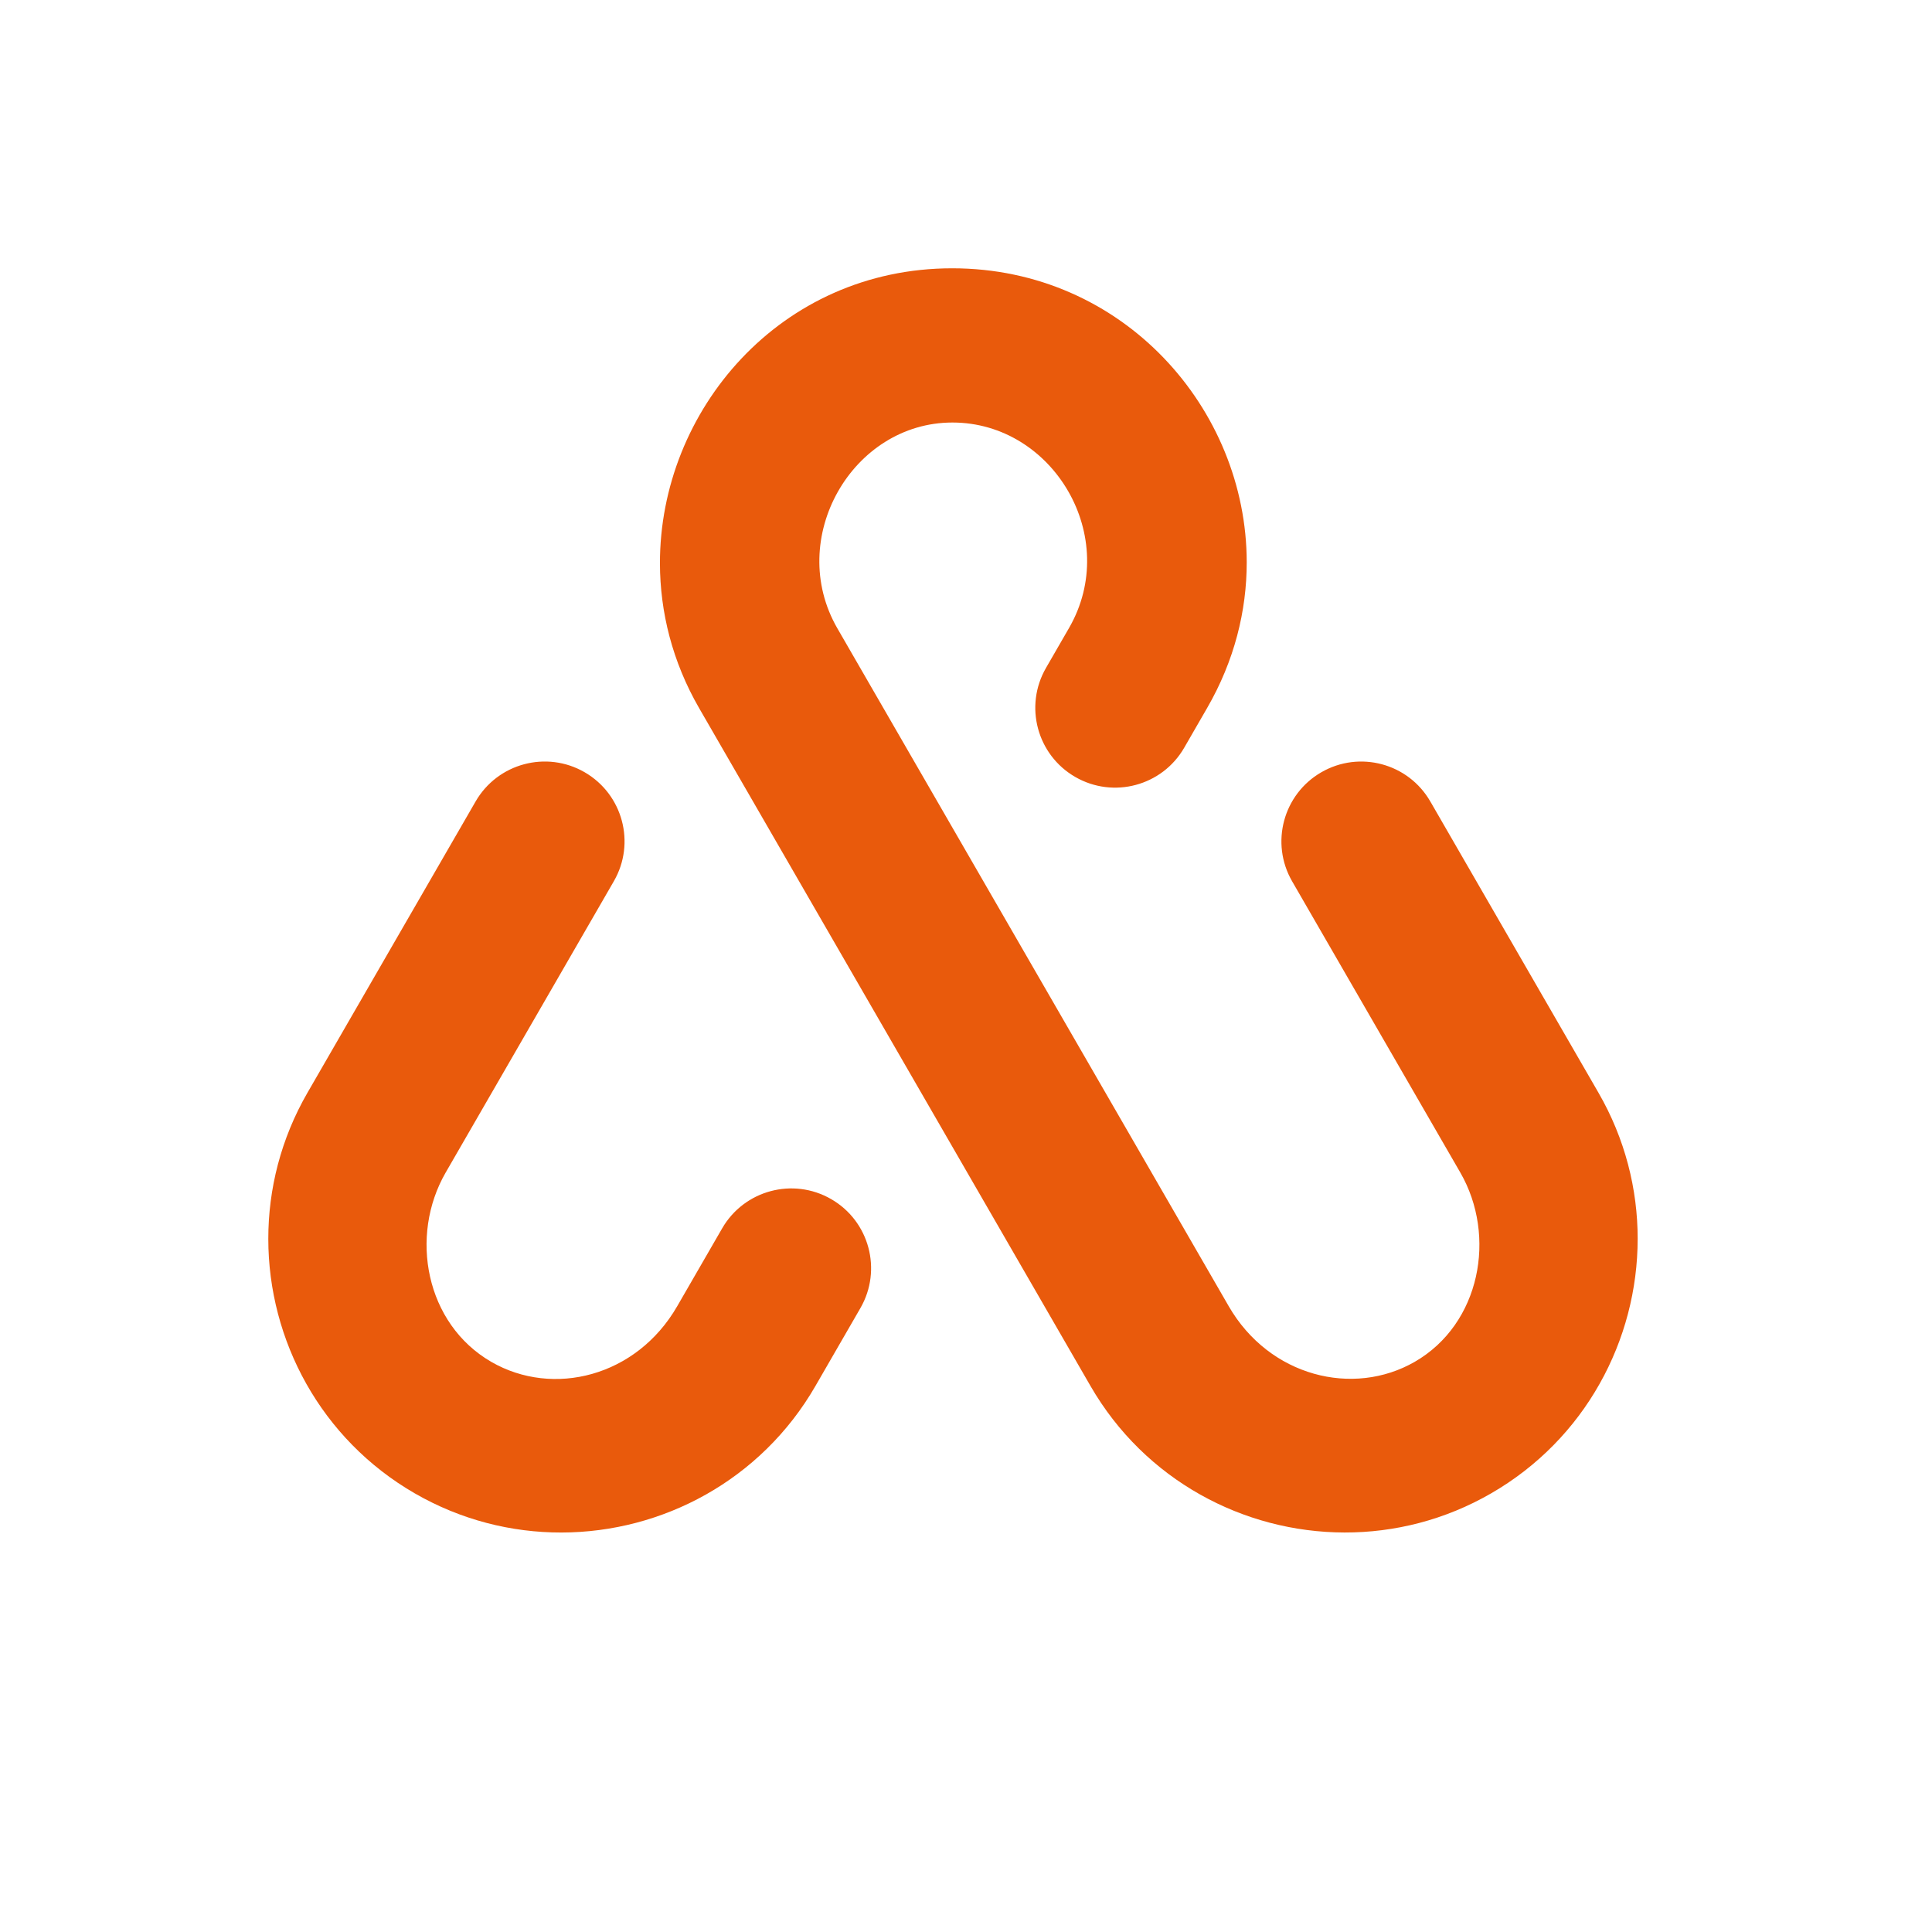 <svg xmlns="http://www.w3.org/2000/svg" width="162.022" height="162.022">
  <path fill="none" d="M0 0h162.022v162.022H0z"/>
  <g transform="scale(0.9) translate(25, 25)">
    <path d="m127.598,90.44c-.004,9.453-4.905,18.666-13.654,23.712-4.29,2.479-9.005,3.658-13.669,3.647-9.401-.022-18.593-4.876-23.661-13.65l-36.468-63.164c-2.495-4.323-3.644-8.95-3.652-13.481-.027-14.224,11.183-27.504,27.235-27.504,15.94,0,27.431,13.106,27.441,27.389.003,4.533-1.15,9.185-3.684,13.574l-2.141,3.71c-2.052,3.558-6.602,4.777-10.157,2.722-3.558-2.052-4.774-6.599-2.722-10.157l2.141-3.71c4.886-8.457-1.451-19.157-10.857-19.157-9.342,0-15.555,10.81-10.724,19.179l36.468,63.165c3.785,6.555,11.602,8.488,17.343,5.173,6.104-3.525,7.65-11.708,4.235-17.629l-15.673-27.141c-2.052-3.558-.834-8.105,2.722-10.158,3.558-2.056,8.105-.837,10.157,2.722l15.67,27.141c2.477,4.288,3.653,8.982,3.651,13.618Zm-75.149-3.706c-3.555-2.052-8.102-.834-10.157,2.722l-4.19,7.259c-3.801,6.586-11.575,8.502-17.319,5.187-6.131-3.538-7.671-11.72-4.256-17.643l15.67-27.145c2.055-3.555.837-8.102-2.722-10.158-3.555-2.052-8.102-.834-10.157,2.722l-15.67,27.145C1.173,81.111-.002,85.804,0,90.438c.003,9.453,4.903,18.666,13.651,23.715,4.292,2.477,9.008,3.657,13.671,3.648,9.401-.018,18.589-4.866,23.659-13.65l4.19-7.259c2.055-3.555.837-8.105-2.722-10.158Z" fill="#e95a0c"/>
  </g>
</svg>
